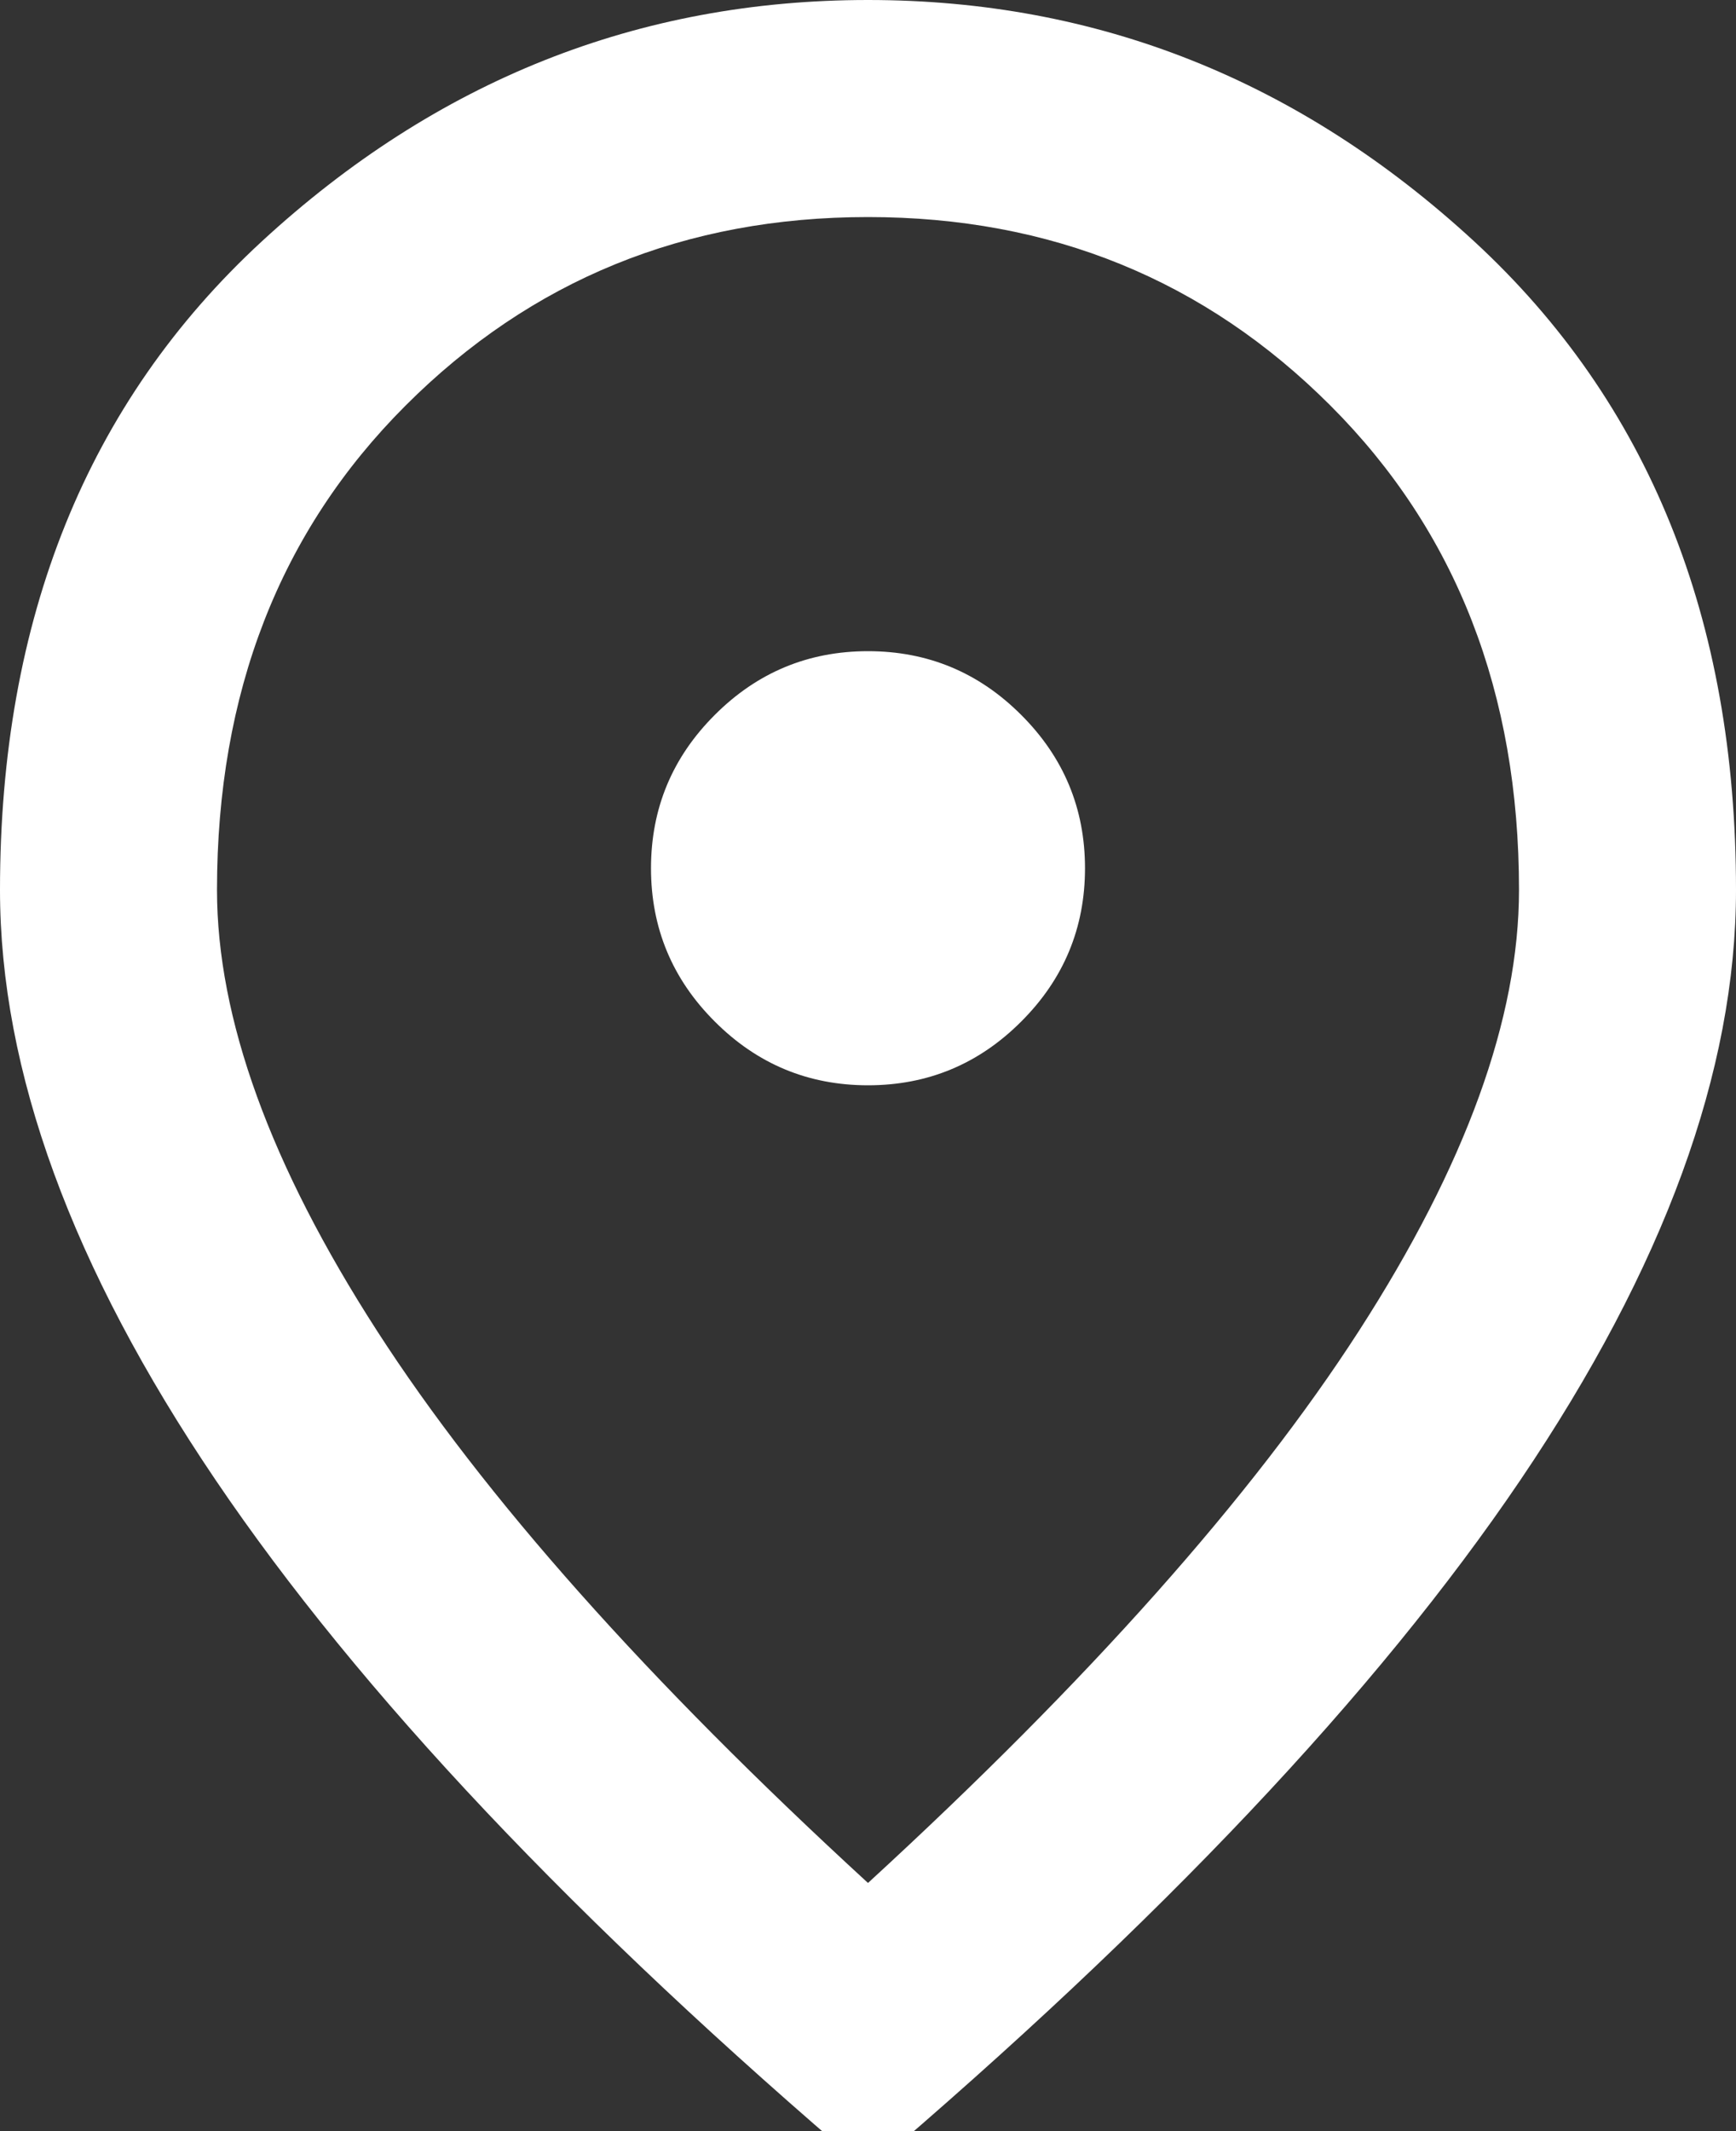 <svg width="22" height="27" viewBox="0 0 22 27" fill="none" xmlns="http://www.w3.org/2000/svg">
<rect x="0" y="0" width="22" height="27" fill="#333333" stroke="none"/>
<path d="M11 13.75C11.756 13.75 12.404 13.481 12.942 12.942C13.481 12.404 13.75 11.756 13.75 11C13.75 10.244 13.481 9.596 12.942 9.058C12.404 8.519 11.756 8.25 11 8.25C10.244 8.25 9.596 8.519 9.058 9.058C8.519 9.596 8.25 10.244 8.25 11C8.25 11.756 8.519 12.404 9.058 12.942C9.596 13.481 10.244 13.75 11 13.75ZM11 23.856C13.796 21.29 15.87 18.958 17.222 16.861C18.574 14.764 19.25 12.902 19.25 11.275C19.25 8.777 18.454 6.732 16.861 5.139C15.268 3.546 13.315 2.75 11 2.75C8.685 2.75 6.732 3.546 5.139 5.139C3.546 6.732 2.75 8.777 2.75 11.275C2.75 12.902 3.426 14.764 4.778 16.861C6.13 18.958 8.204 21.29 11 23.856ZM11 27.5C7.31 24.36 4.555 21.444 2.733 18.752C0.911 16.059 0 13.567 0 11.275C0 7.838 1.106 5.099 3.317 3.059C5.529 1.02 8.09 0 11 0C13.91 0 16.471 1.02 18.683 3.059C20.894 5.099 22 7.838 22 11.275C22 13.567 21.089 16.059 19.267 18.752C17.445 21.444 14.69 24.36 11 27.5Z" fill="white"/>
</svg>

